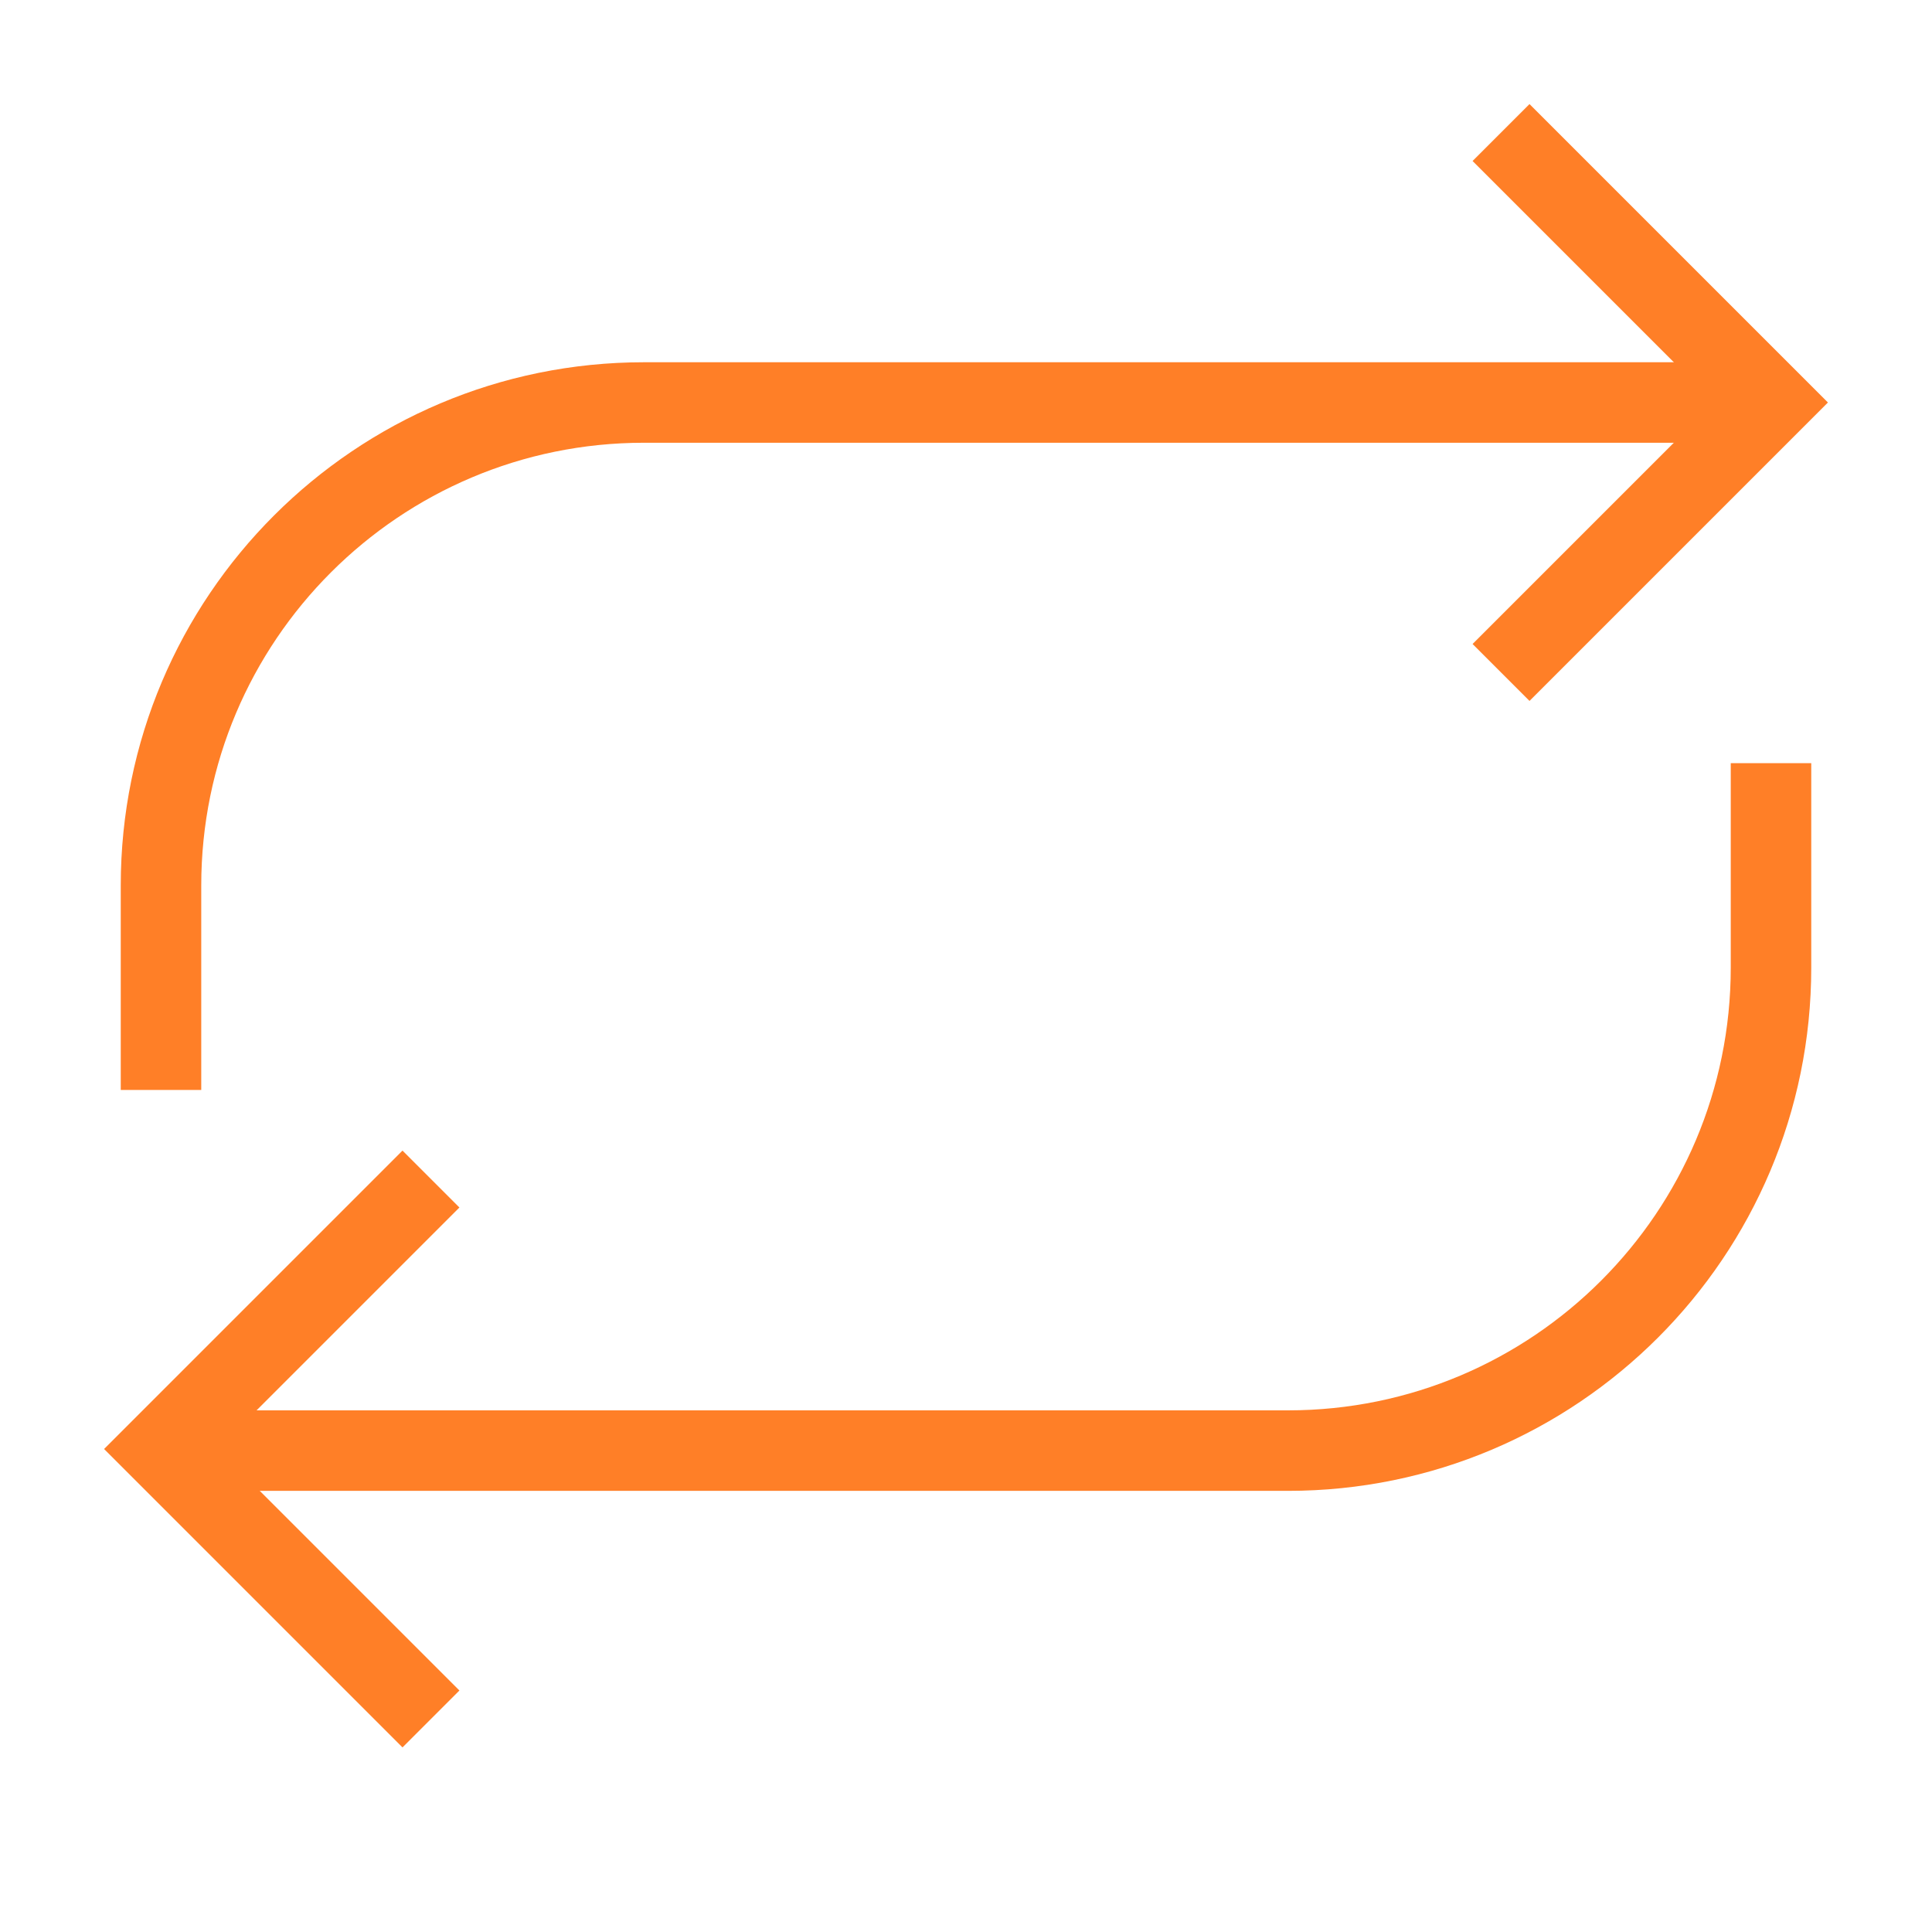 <svg role="img" xmlns="http://www.w3.org/2000/svg" width="24px" height="24px" viewBox="0 0 24 24" aria-labelledby="repeatIconTitle" stroke="#FF7F27" stroke-width="1" stroke-linecap="square" stroke-linejoin="miter" fill="none" color="#FF7F27"> <title id="repeatIconTitle">Repeat</title> <path d="M2 13.04V11C2 7.686 4.686 5 8 5H21V5"/> <path d="M19 2L22 5L19 8"/> <path d="M22 9.98V12.02C22 15.334 19.314 18.02 16 18.02H3V18.02"/> <path d="M5 21L2 18L5 15"/> </svg>